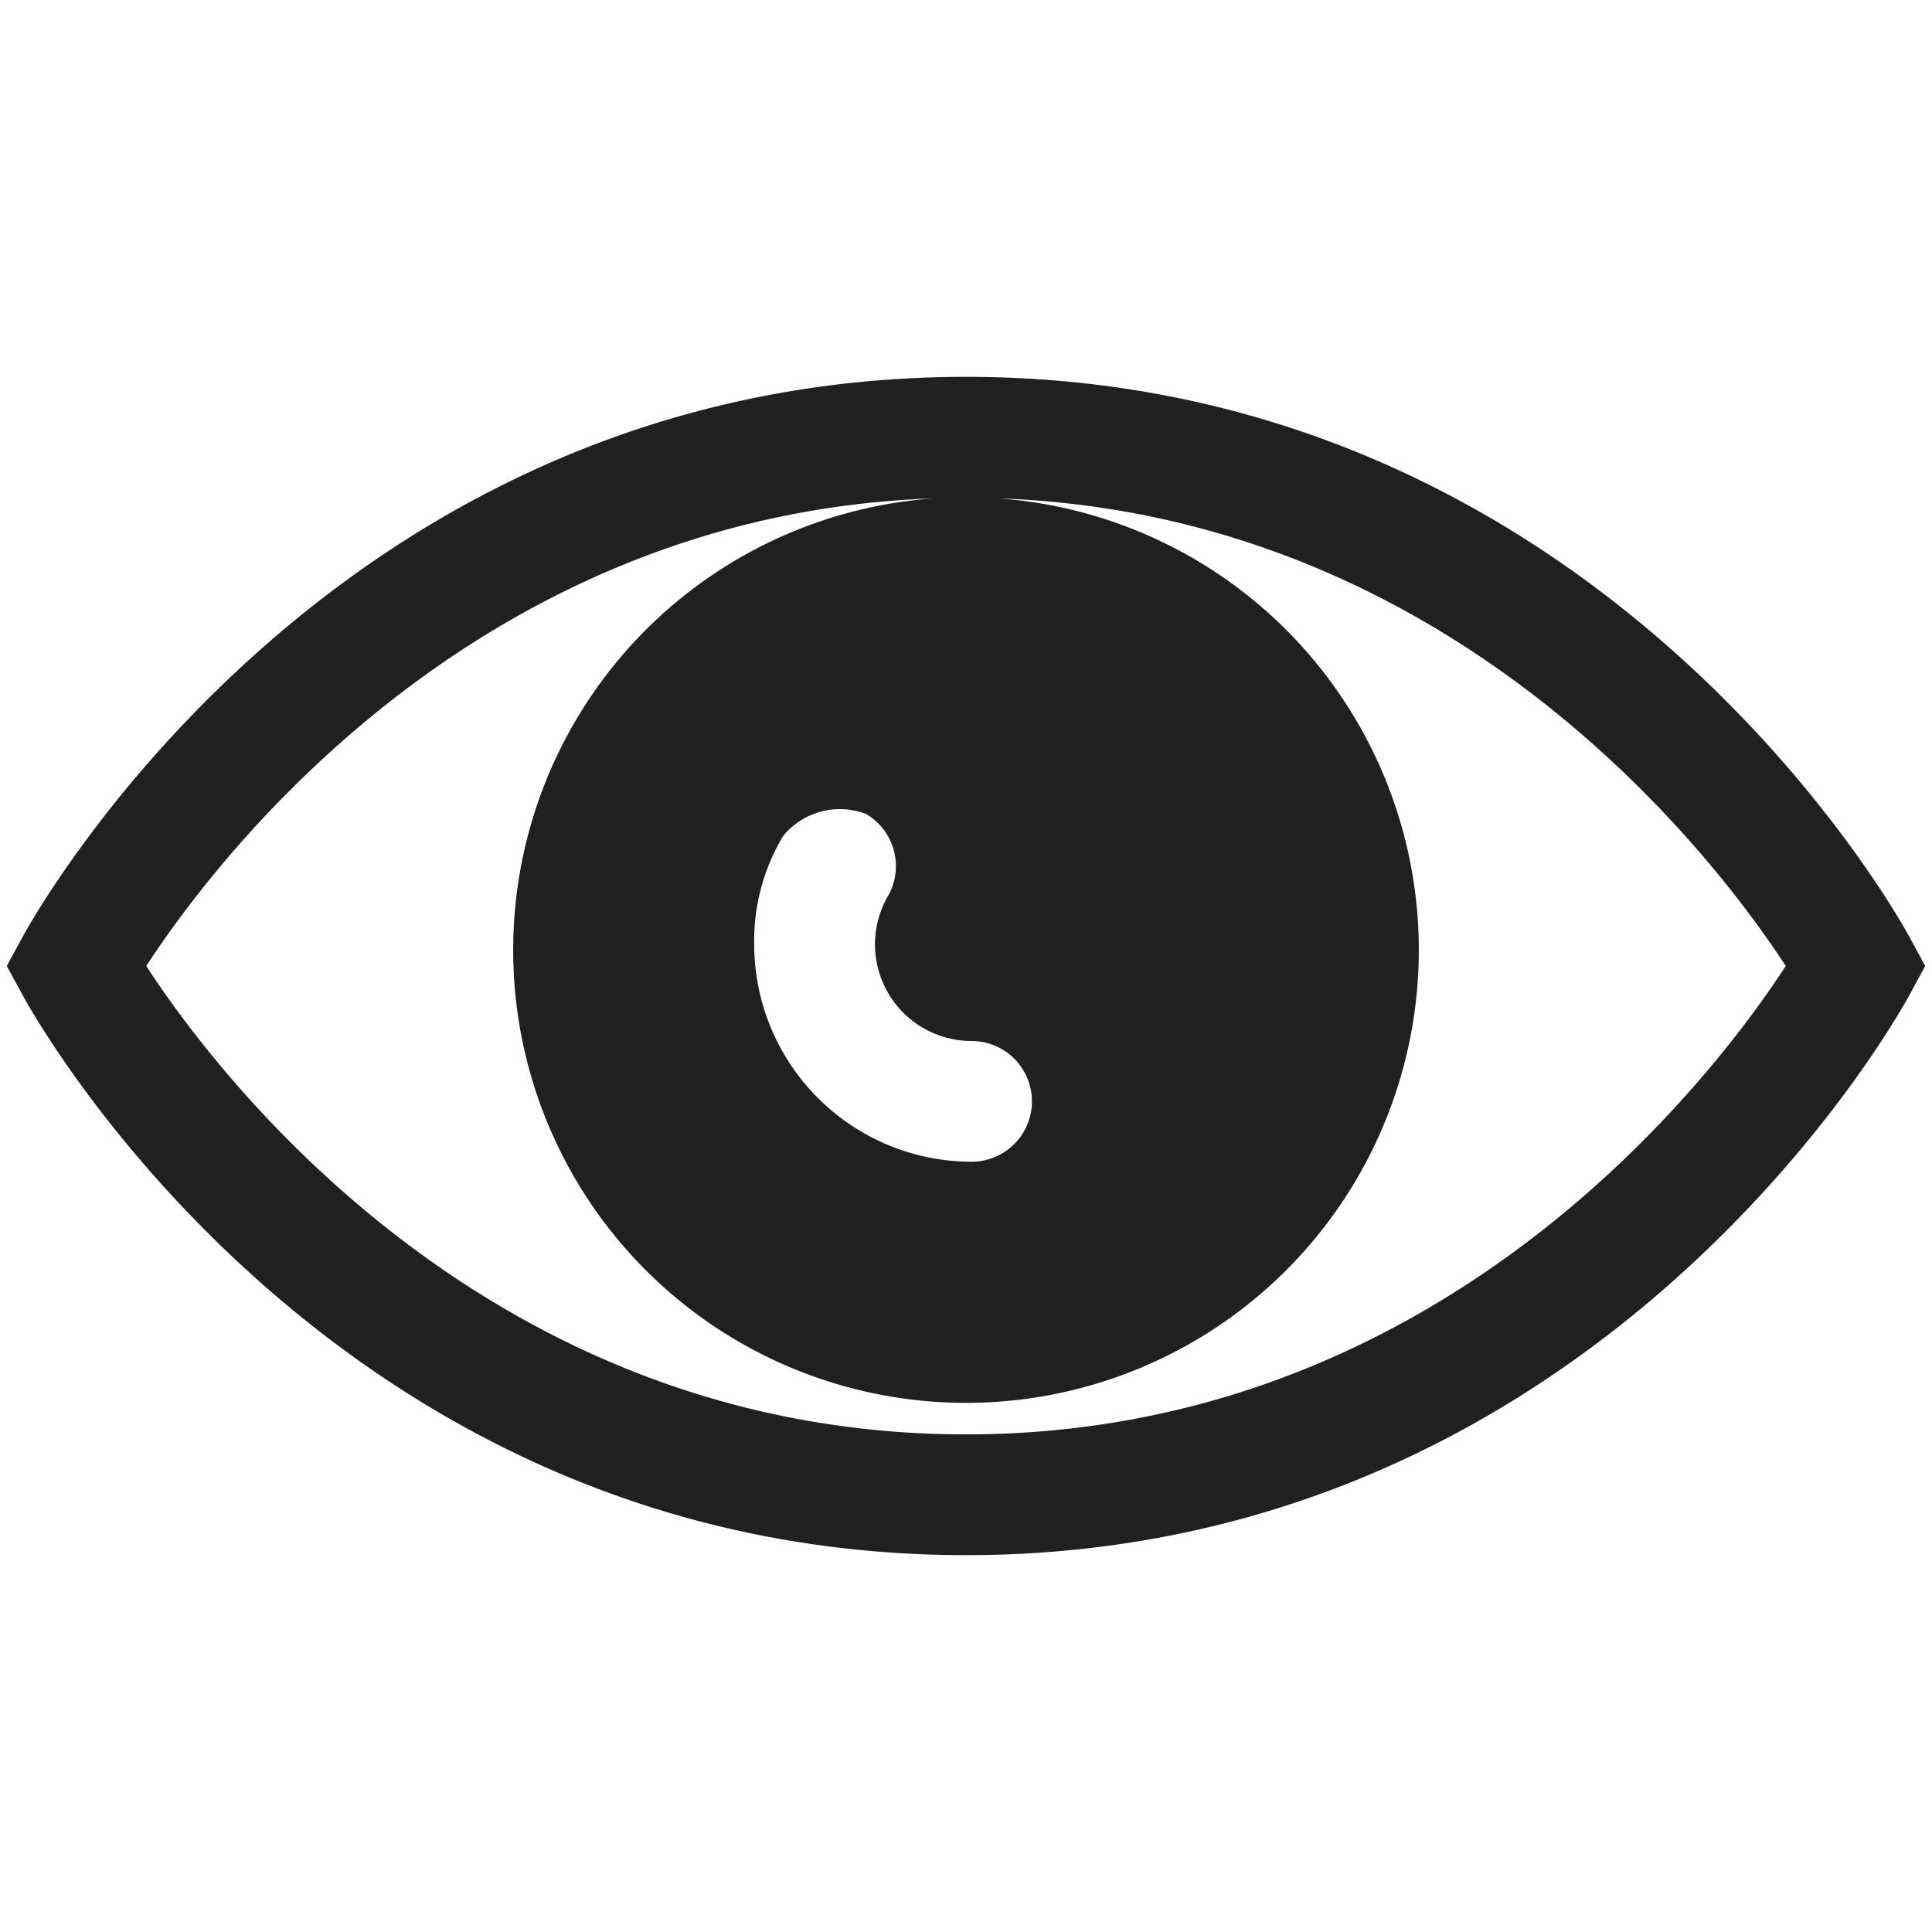 <svg viewBox="0 0 64 64" xmlns="http://www.w3.org/2000/svg" aria-labelledby="title"
aria-describedby="desc" role="img" xmlns:xlink="http://www.w3.org/1999/xlink">
  <title>Eye</title>
  <desc>A solid styled icon from Orion Icon Library.</desc>
  <path fill="#202020"
  d="M63.258 31.047C62.847 30.289 52.949 12.484 32 12.484S1.153 30.29.742 31.047L.225 32l.517.953c.411.758 10.309 18.563 31.258 18.563S62.847 33.71 63.258 32.953l.517-.953zm-31.074 3.437a2 2 0 0 1 0 4 7.207 7.207 0 0 1-7.2-7.199 6.742 6.742 0 0 1 .962-3.597 2.433 2.433 0 0 1 2.734-.729 2 2 0 0 1 .73 2.732 3.2 3.2 0 0 0 2.774 4.793zM32 47.516C16.108 47.516 7.13 35.514 4.845 32c2.235-3.436 10.862-14.964 26.078-15.49a15 15 0 1 0 2.154 0C48.295 17.036 56.92 28.567 59.155 32 56.867 35.517 47.89 47.516 32 47.516z"></path>
</svg>